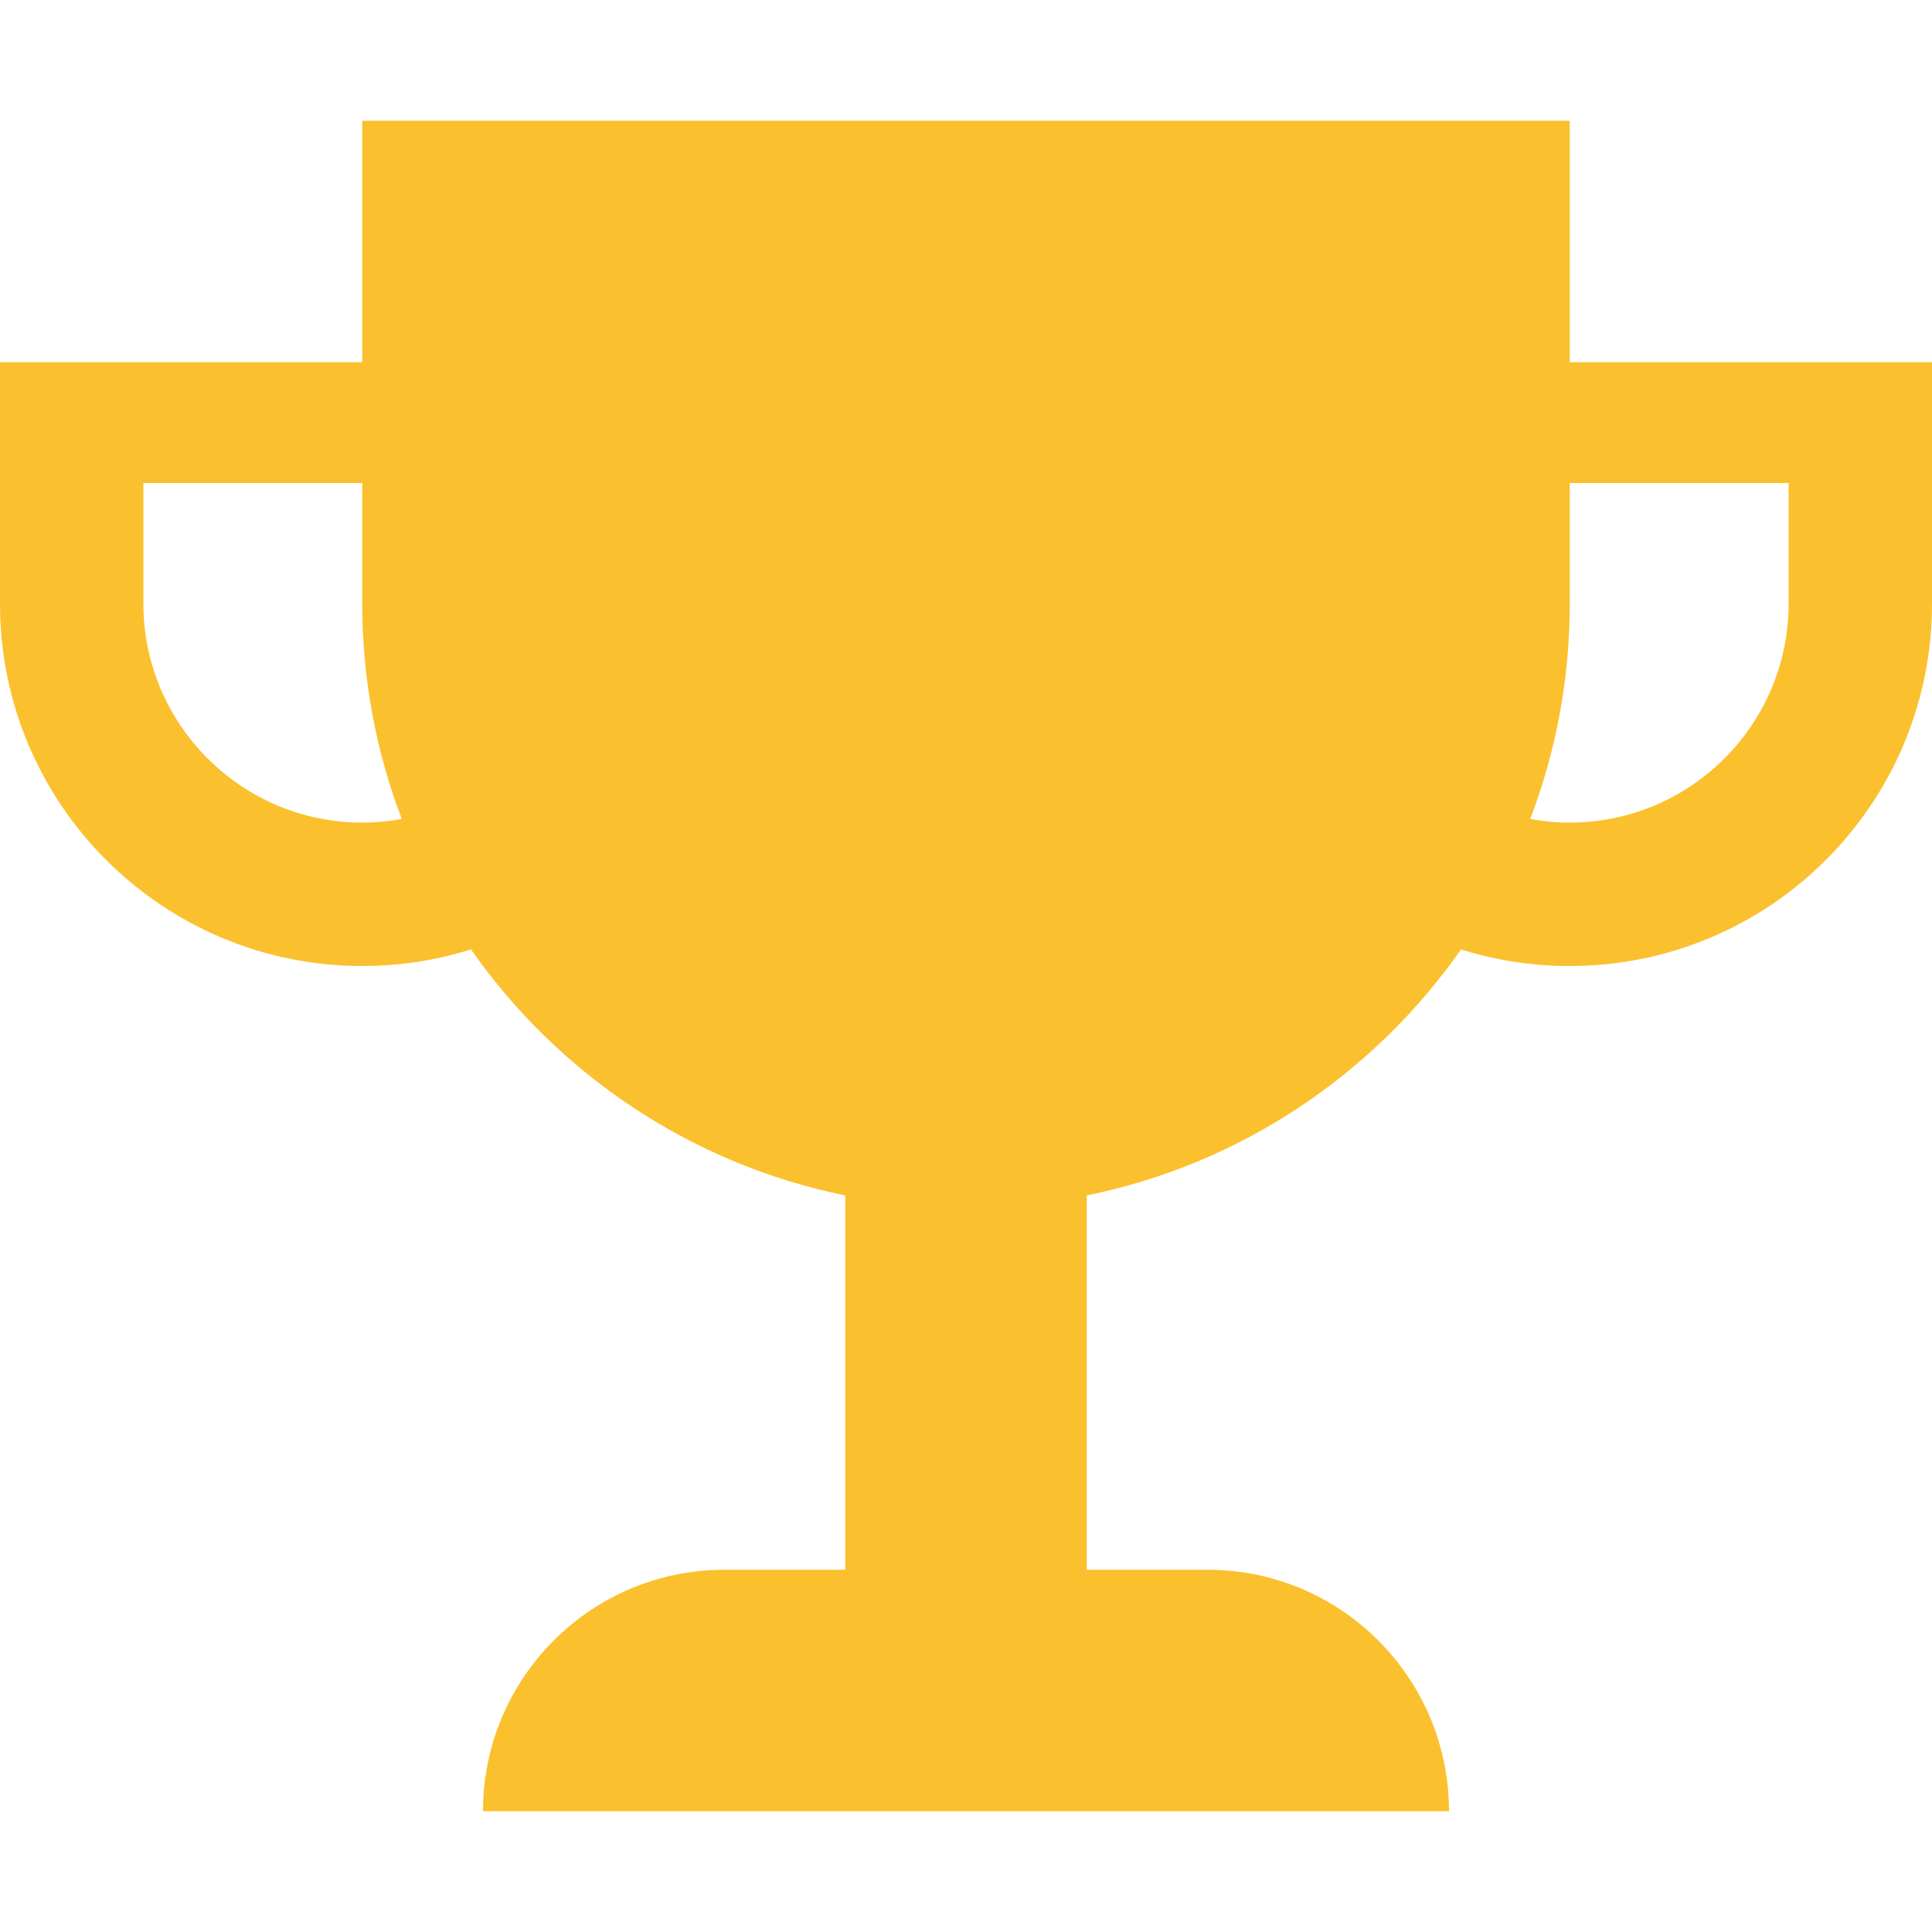 <!-- Generated by IcoMoon.io -->
<svg
    class="icon-trophy"
    style="
    display: inline-block;
    width: 1em;
    height: 1em;
    stroke-width: 0;
    stroke: currentColor;
    fill: currentColor;
    color: #fbc02d;
    "
    version="1.1"
    xmlns="http://www.w3.org/2000/svg"
    width="192"
    height="192"
    viewBox="0 0 32 32"
>
    <title>trophy</title>
    <path
    d="M26 6v-4h-20v4h-6v4c0 3.314 2.686 6 6 6 0.627 0 1.232-0.096 1.801-0.275 1.443 2.063 3.644 3.556 6.199 4.075v6.2h-2c-2.209 0-4 1.791-4 4h16c0-2.209-1.791-4-4-4h-2v-6.2c2.555-0.519 4.756-2.012 6.199-4.075 0.568 0.179 1.173 0.275 1.801 0.275 3.314 0 6-2.686 6-6v-4h-6zM6 13.625c-1.999 0-3.625-1.626-3.625-3.625v-2h3.625v2c0 1.256 0.232 2.457 0.655 3.565-0.213 0.039-0.431 0.060-0.655 0.060zM29.625 10c0 1.999-1.626 3.625-3.625 3.625-0.224 0-0.442-0.021-0.655-0.060 0.423-1.107 0.655-2.309 0.655-3.565v-2h3.625v2z"
    ></path>
</svg>
